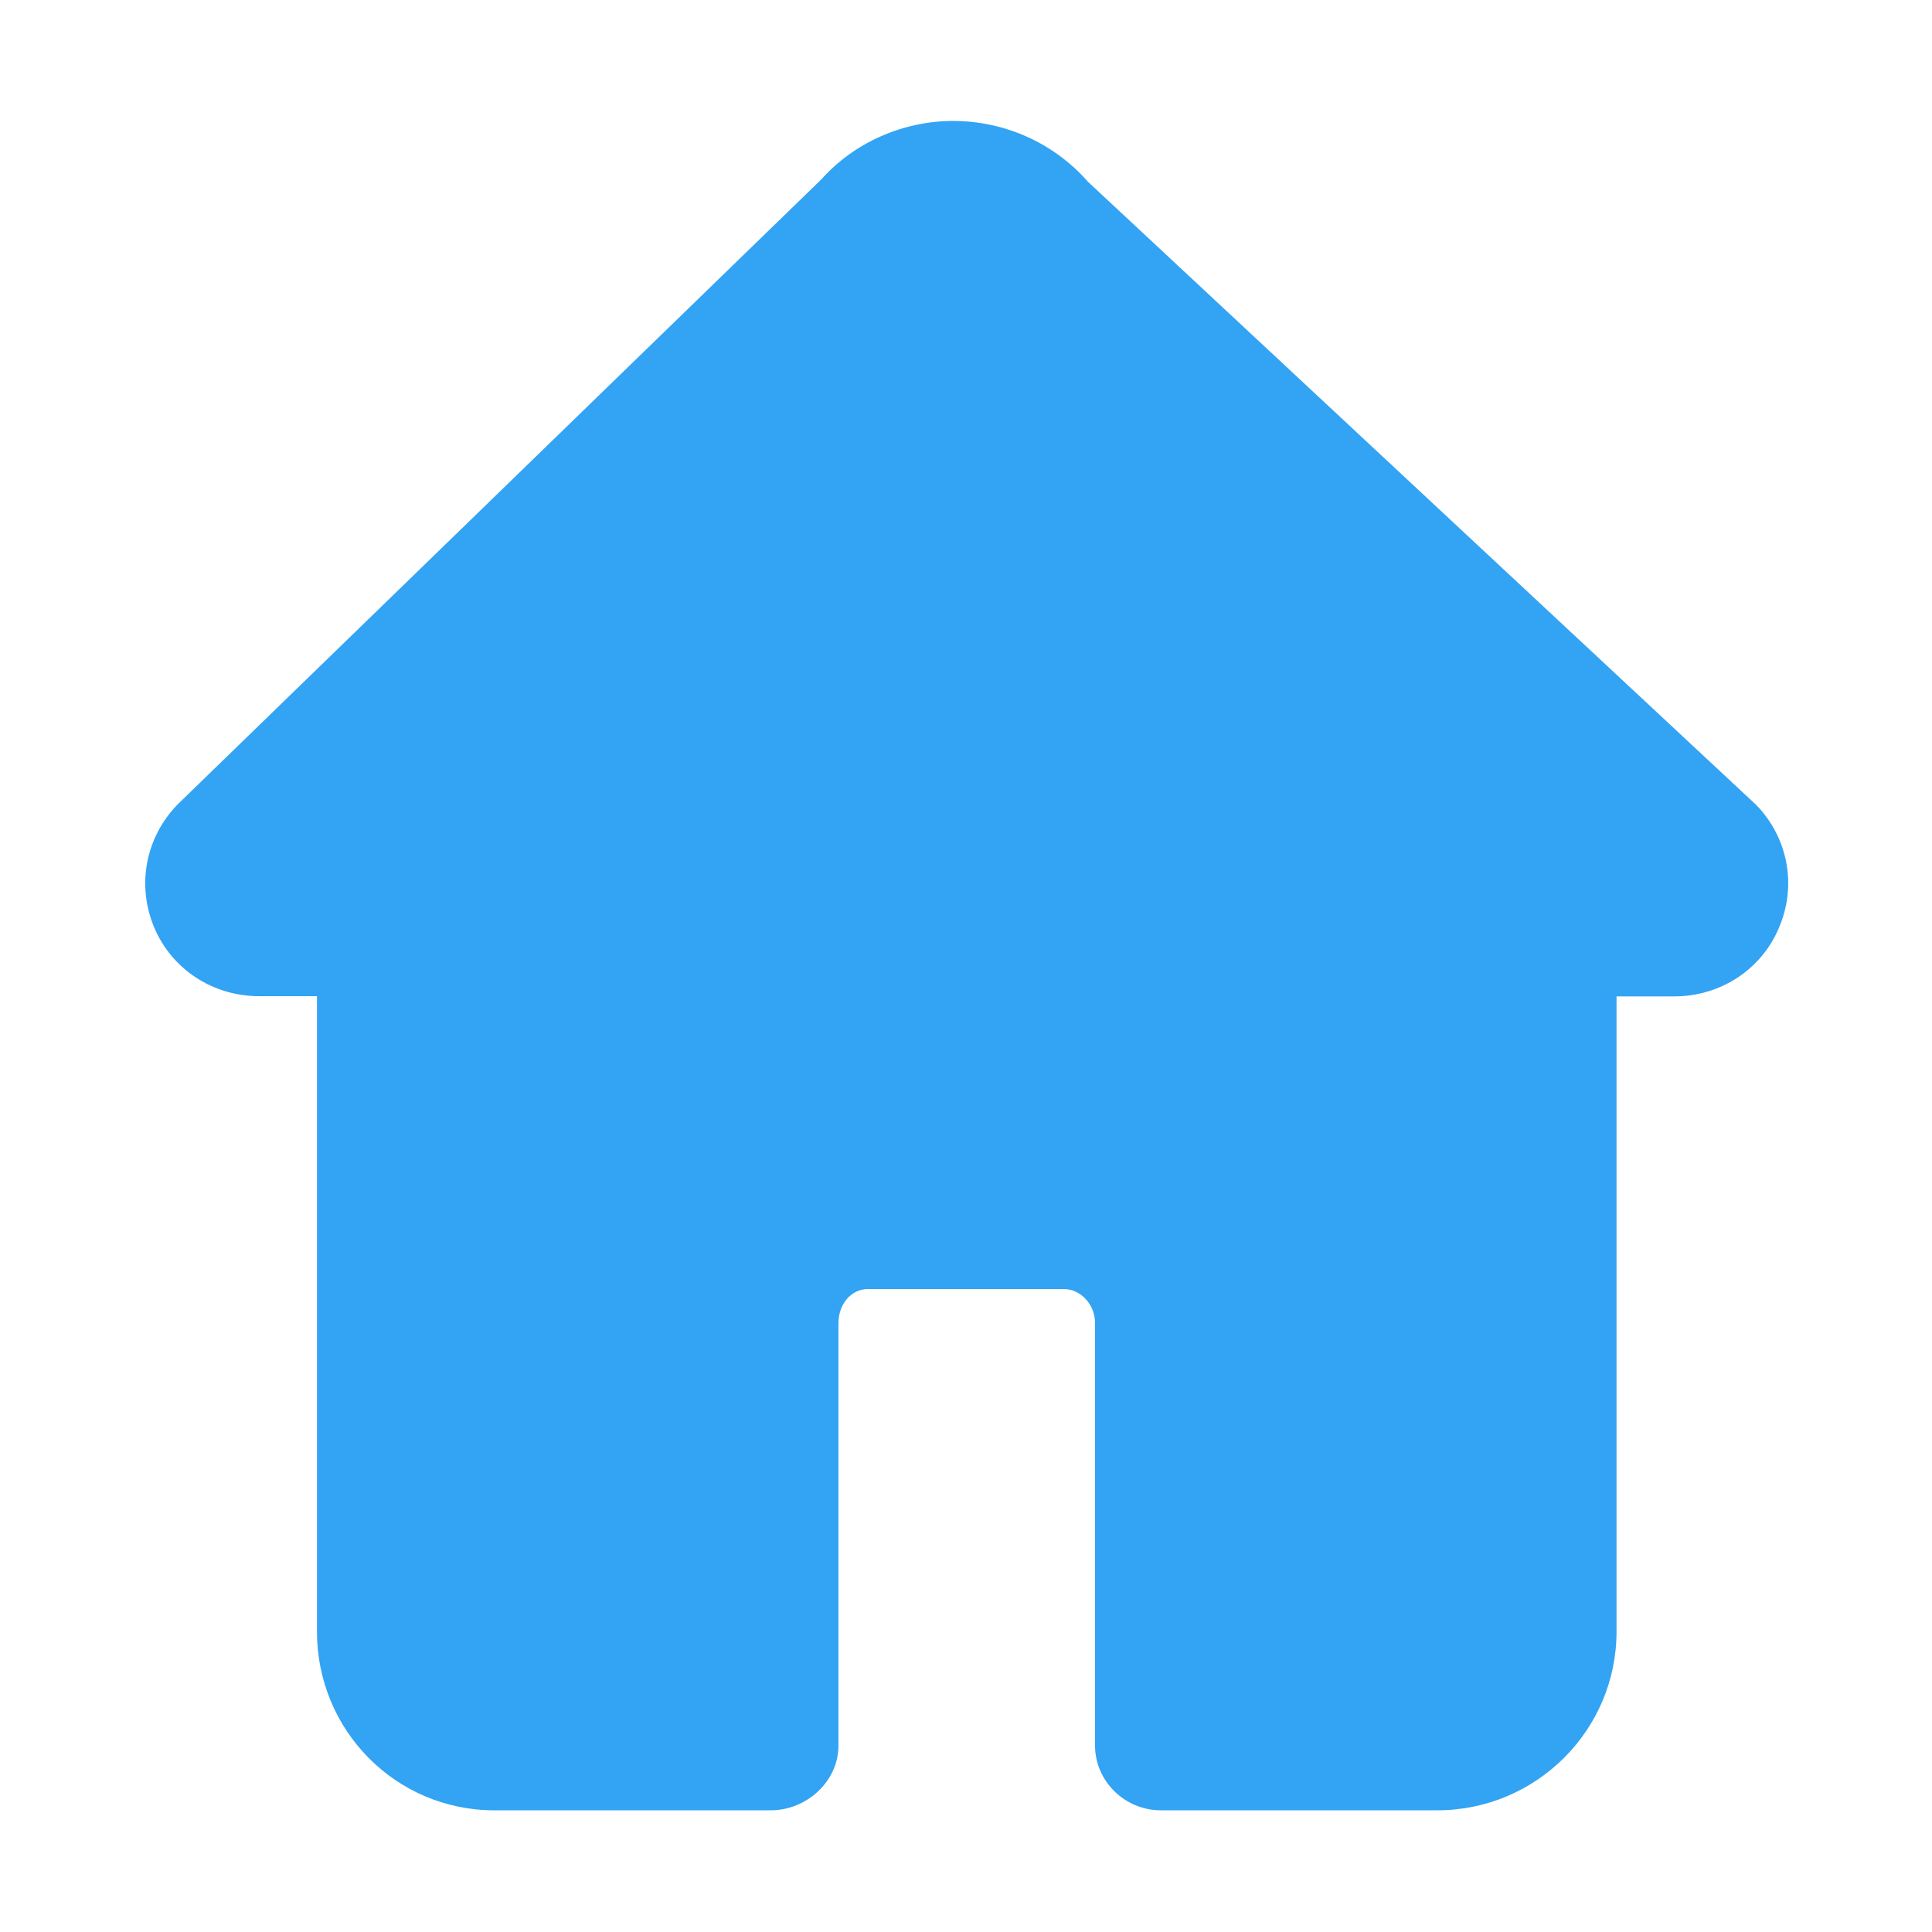 <?xml version="1.0" standalone="no"?><!DOCTYPE svg PUBLIC "-//W3C//DTD SVG 1.1//EN" "http://www.w3.org/Graphics/SVG/1.1/DTD/svg11.dtd"><svg class="icon" width="64px" height="64.00px" viewBox="0 0 1024 1024" version="1.1" xmlns="http://www.w3.org/2000/svg"><path fill="#33A3F4" d="M930.8 426.6L576.6 96.3c-17.9-20.4-43.8-32.1-71.2-32.2-27 0-52.8 11.6-70 30.9L94.2 426.3c-17 17.4-21.9 42.7-12.5 65.2 9.4 22.4 31.3 36.5 55.6 36.5H168v336.8c0 52.3 41.8 94.7 94 94.7h146.5c19 0 35.9-15.3 35.9-34.3v-224c0-9.5 6.3-18 15.8-18h103.4c9.5 0 16.8 8.5 16.8 18v224c0 19 15.9 34.3 34.9 34.3h146.5c52.3 0 95-42.4 95-94.7V528.1h30.6c24.3 0 46.1-14 55.5-36.4 9.6-22.4 4.8-47.7-12.1-65.1z" /></svg>